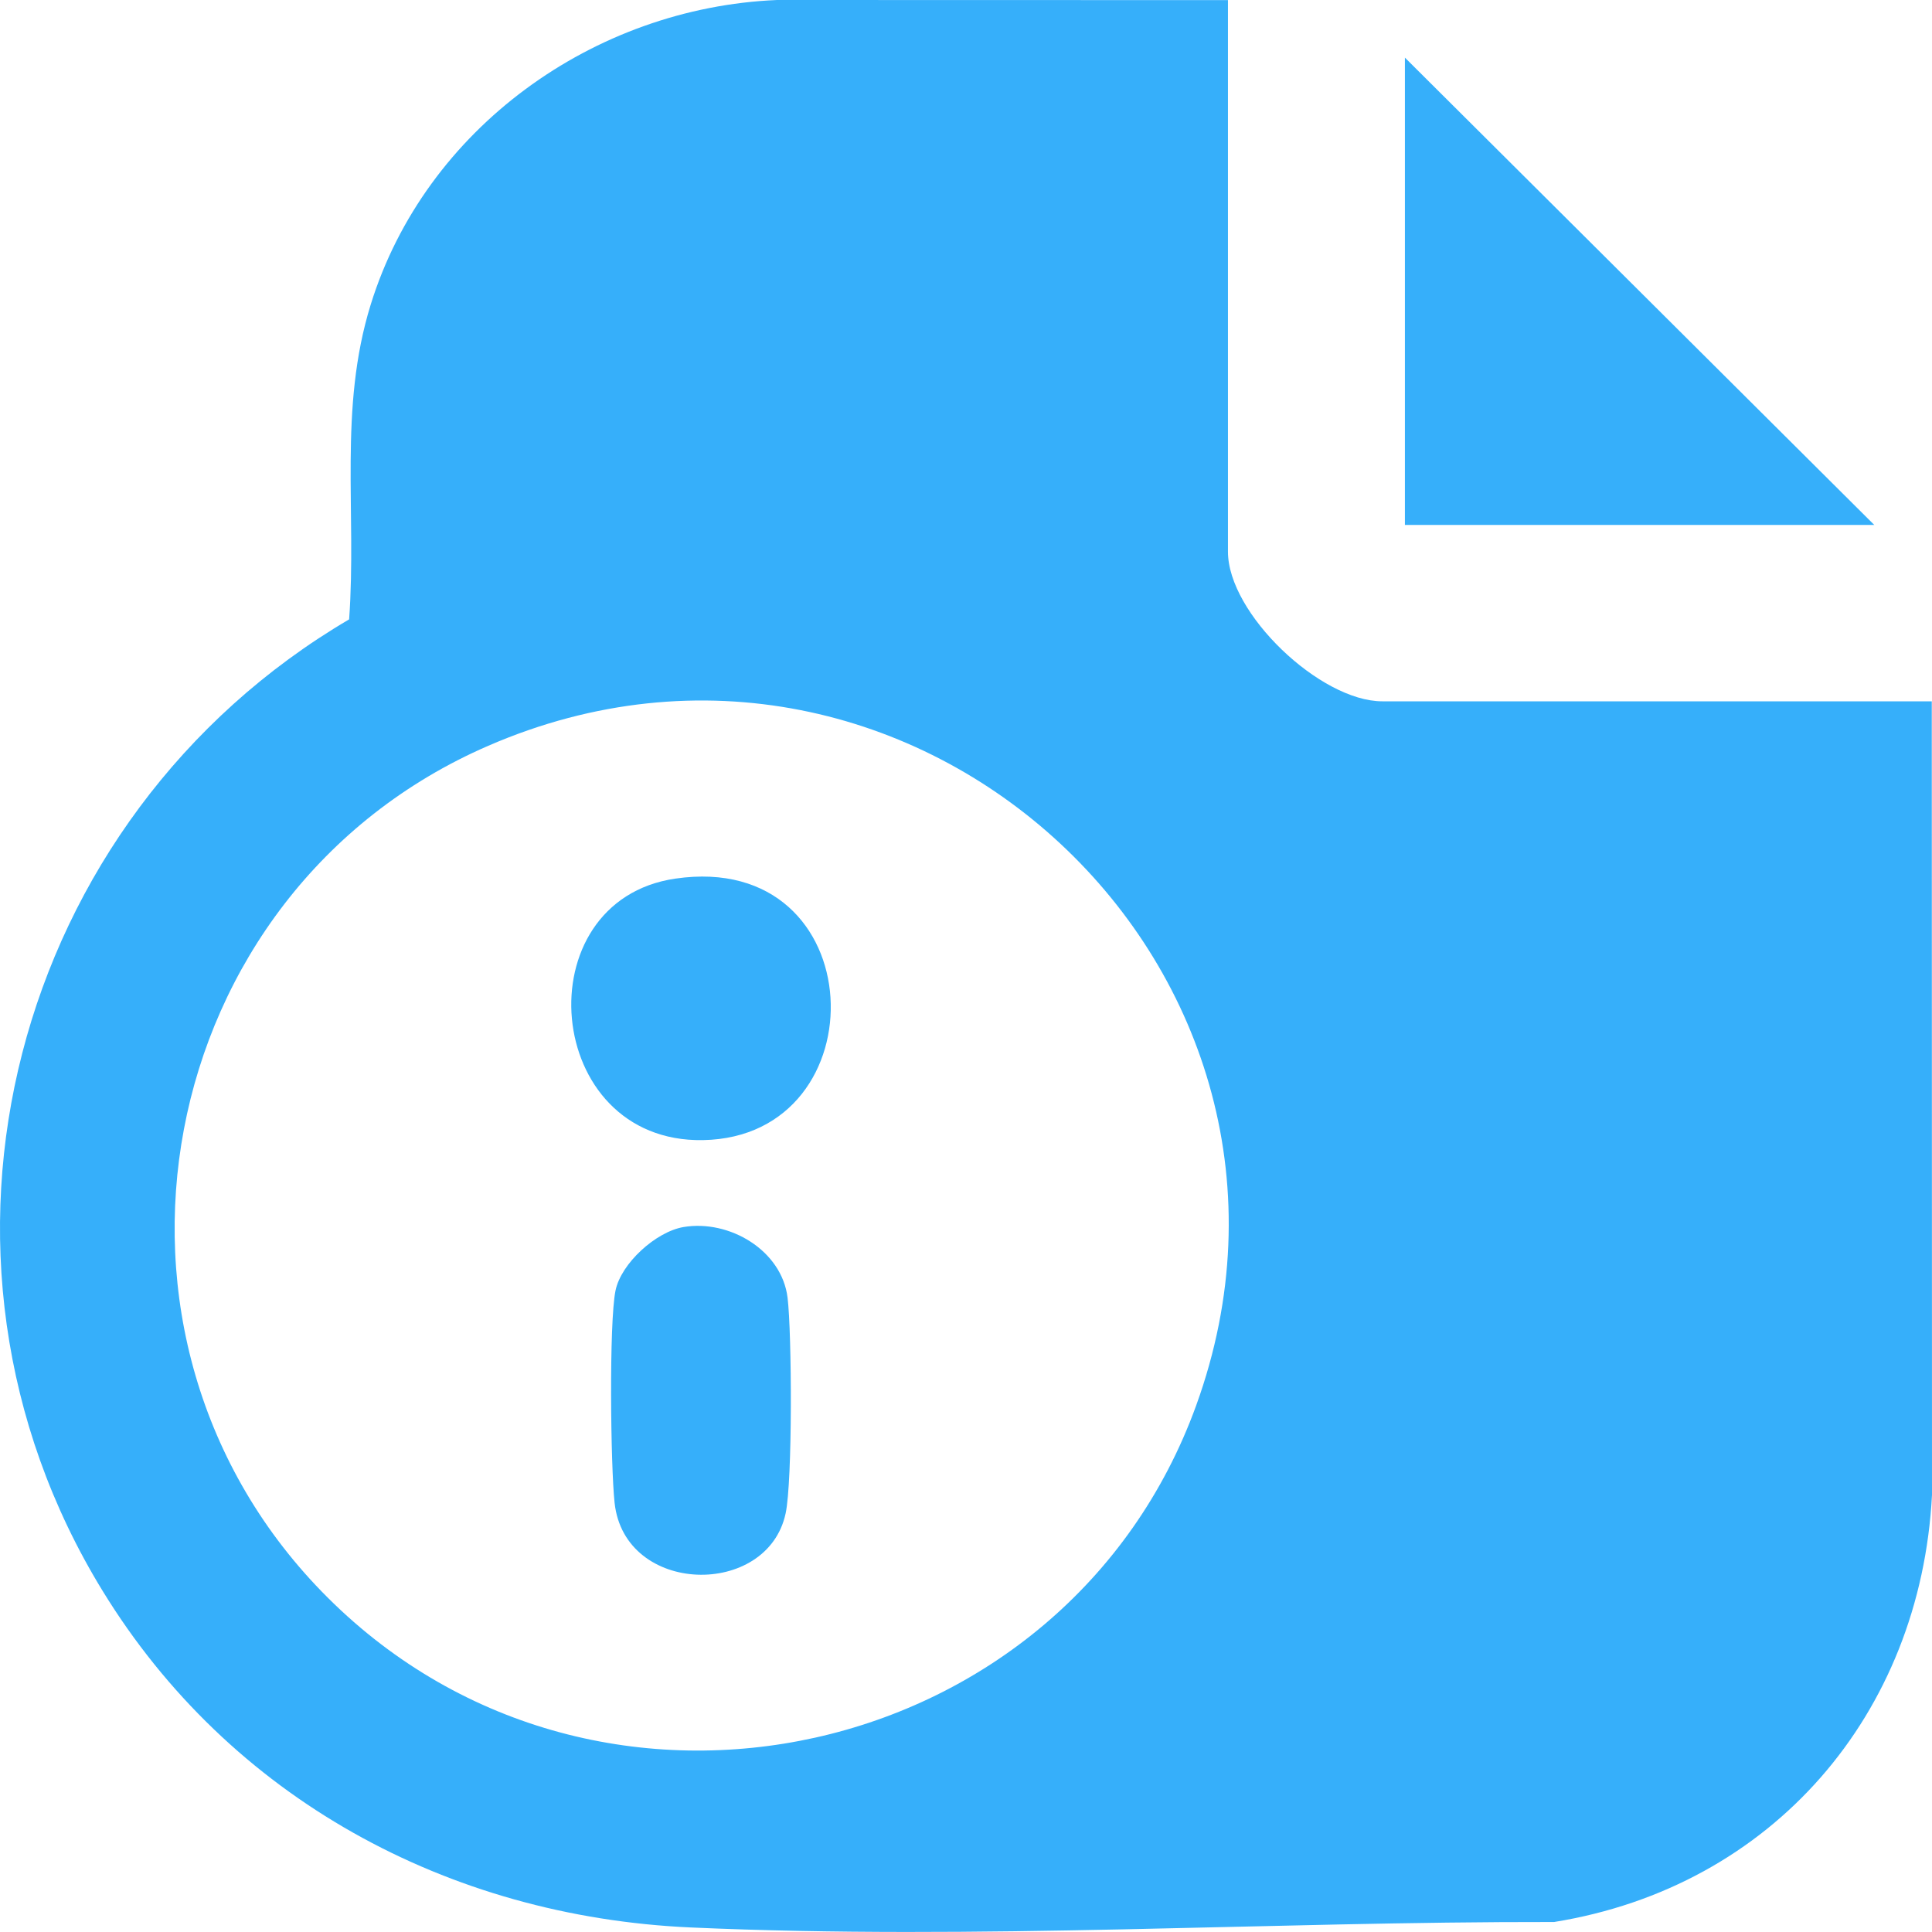 <svg width="17" height="17" viewBox="0 0 17 17" fill="none" xmlns="http://www.w3.org/2000/svg">
<g clip-path="url(#clip0_93_1877)">
<path d="M10.805 0.001V4.854C10.805 5.399 11.618 6.171 12.163 6.171H16.998L17 13.154C16.899 15.082 15.599 16.601 13.675 16.912C11.158 16.908 8.595 17.073 6.077 16.96C3.94 16.864 2.018 15.819 0.902 13.997C-0.912 11.037 0.11 7.19 3.072 5.45C3.14 4.506 2.977 3.599 3.262 2.68C3.742 1.131 5.223 0.068 6.837 0L10.805 0.001ZM2.885 14.059C5.277 16.442 9.381 15.522 10.525 12.368C11.909 8.551 8.036 4.94 4.297 6.562C1.332 7.847 0.59 11.774 2.885 14.059H2.885Z" fill="#36AFFA"/>
<path d="M16.492 4.619H12.362V0.507L16.492 4.619Z" fill="#36AFFA"/>
<path d="M6.014 10.797C6.417 10.729 6.879 11.001 6.93 11.419C6.968 11.732 6.974 13.033 6.913 13.316C6.754 14.063 5.496 14.039 5.408 13.224C5.373 12.904 5.358 11.64 5.416 11.356C5.465 11.117 5.77 10.839 6.014 10.797Z" fill="#36AFFA"/>
<path d="M5.943 7.731C7.687 7.477 7.757 10.005 6.185 10.032C4.774 10.057 4.603 7.926 5.943 7.731Z" fill="#36AFFA"/>
</g>
<defs>
<clipPath id="clip0_93_1877">
<rect width="17" height="17" fill="white"/>
</clipPath>
</defs>
</svg>
